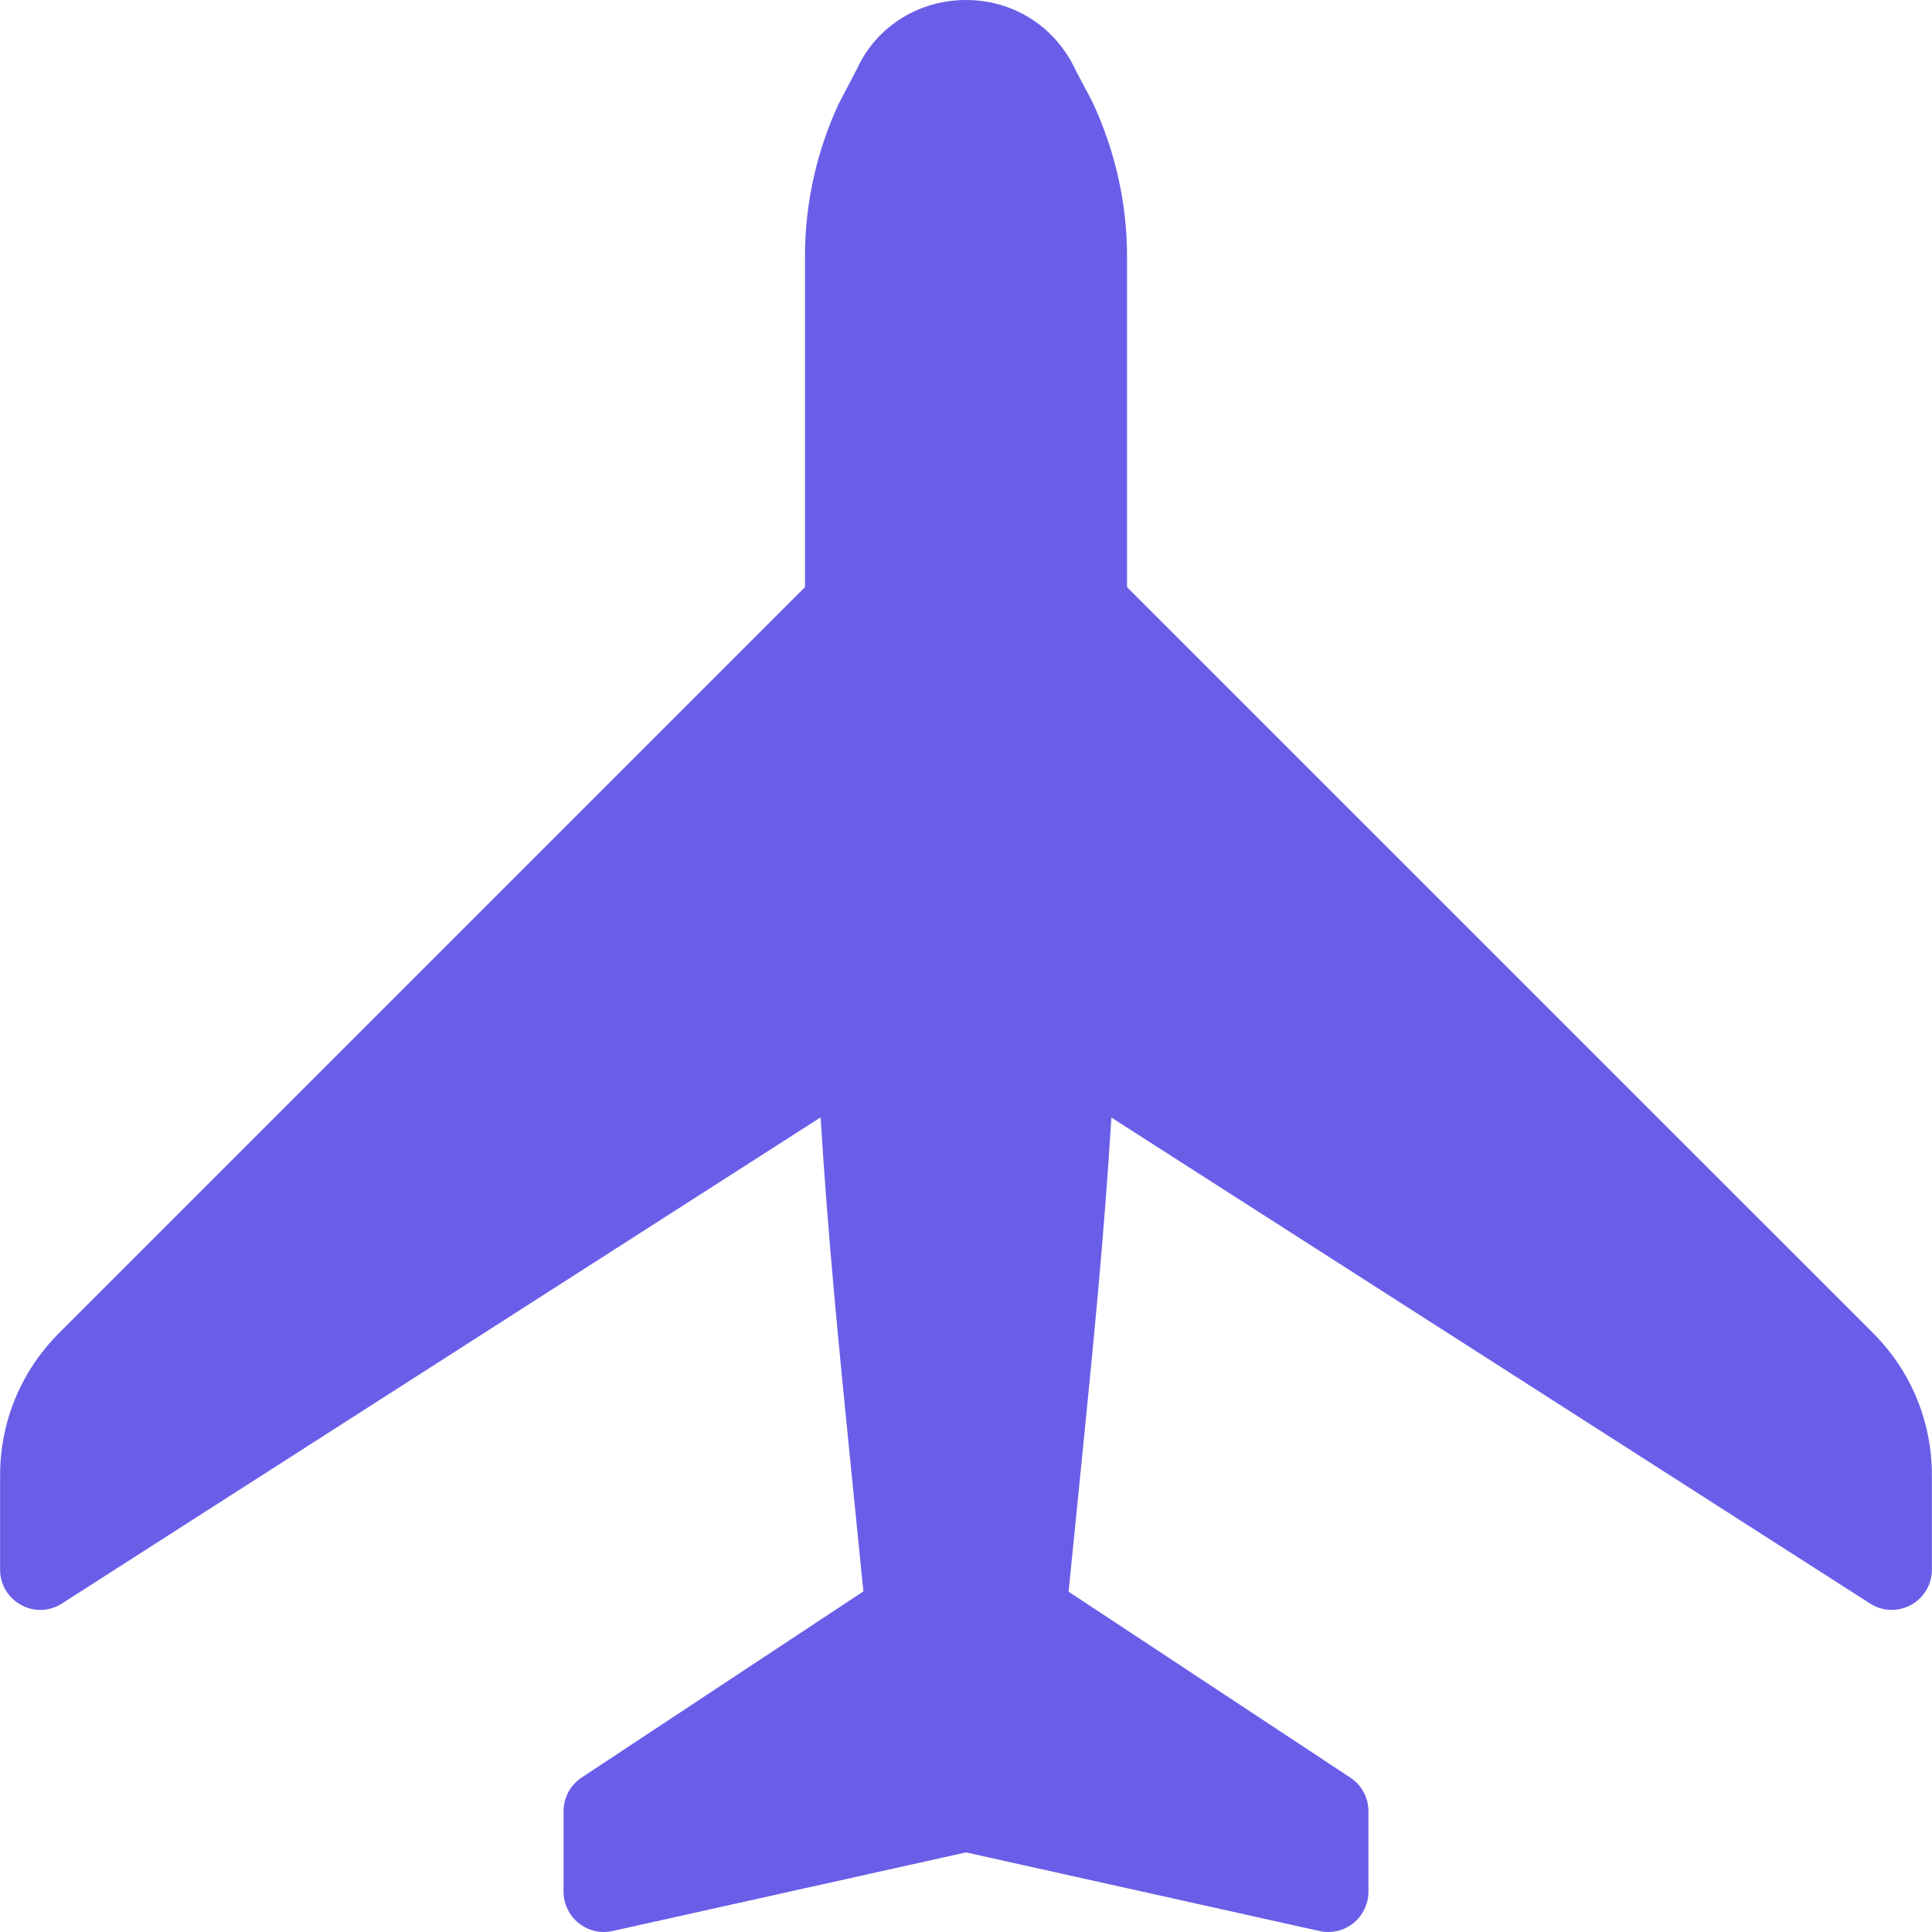 <svg width="20" height="20" viewBox="0 0 20 20" fill="none" xmlns="http://www.w3.org/2000/svg">
<path d="M19.392 13.802L11.667 6.078V2.652C11.667 2.111 11.547 1.567 11.31 1.058L11.134 0.725C10.927 0.277 10.492 0 10 0C9.508 0 9.073 0.277 8.875 0.706L8.681 1.077C8.453 1.567 8.333 2.111 8.333 2.652V6.078L0.611 13.8C0.218 14.194 0.001 14.716 0.001 15.273V16.25C0.001 16.402 0.084 16.542 0.218 16.614C0.351 16.688 0.514 16.683 0.642 16.599L8.495 11.567C8.573 12.828 8.678 13.88 8.806 15.161L8.938 16.474L6.021 18.401C5.904 18.479 5.834 18.609 5.834 18.749V19.582C5.834 19.708 5.891 19.828 5.989 19.907C6.089 19.988 6.218 20.017 6.34 19.99L10 19.176L13.66 19.99C13.69 19.997 13.72 20 13.75 20C13.844 20 13.935 19.968 14.011 19.908C14.109 19.828 14.166 19.708 14.166 19.582V18.749C14.166 18.609 14.096 18.479 13.979 18.402L11.062 16.477L11.194 15.16C11.322 13.881 11.427 12.83 11.505 11.569L19.358 16.599C19.487 16.683 19.649 16.687 19.782 16.614C19.916 16.542 19.999 16.402 19.999 16.25V15.273C19.999 14.716 19.783 14.194 19.392 13.802Z" fill="#6A5EE8"/>
</svg>
